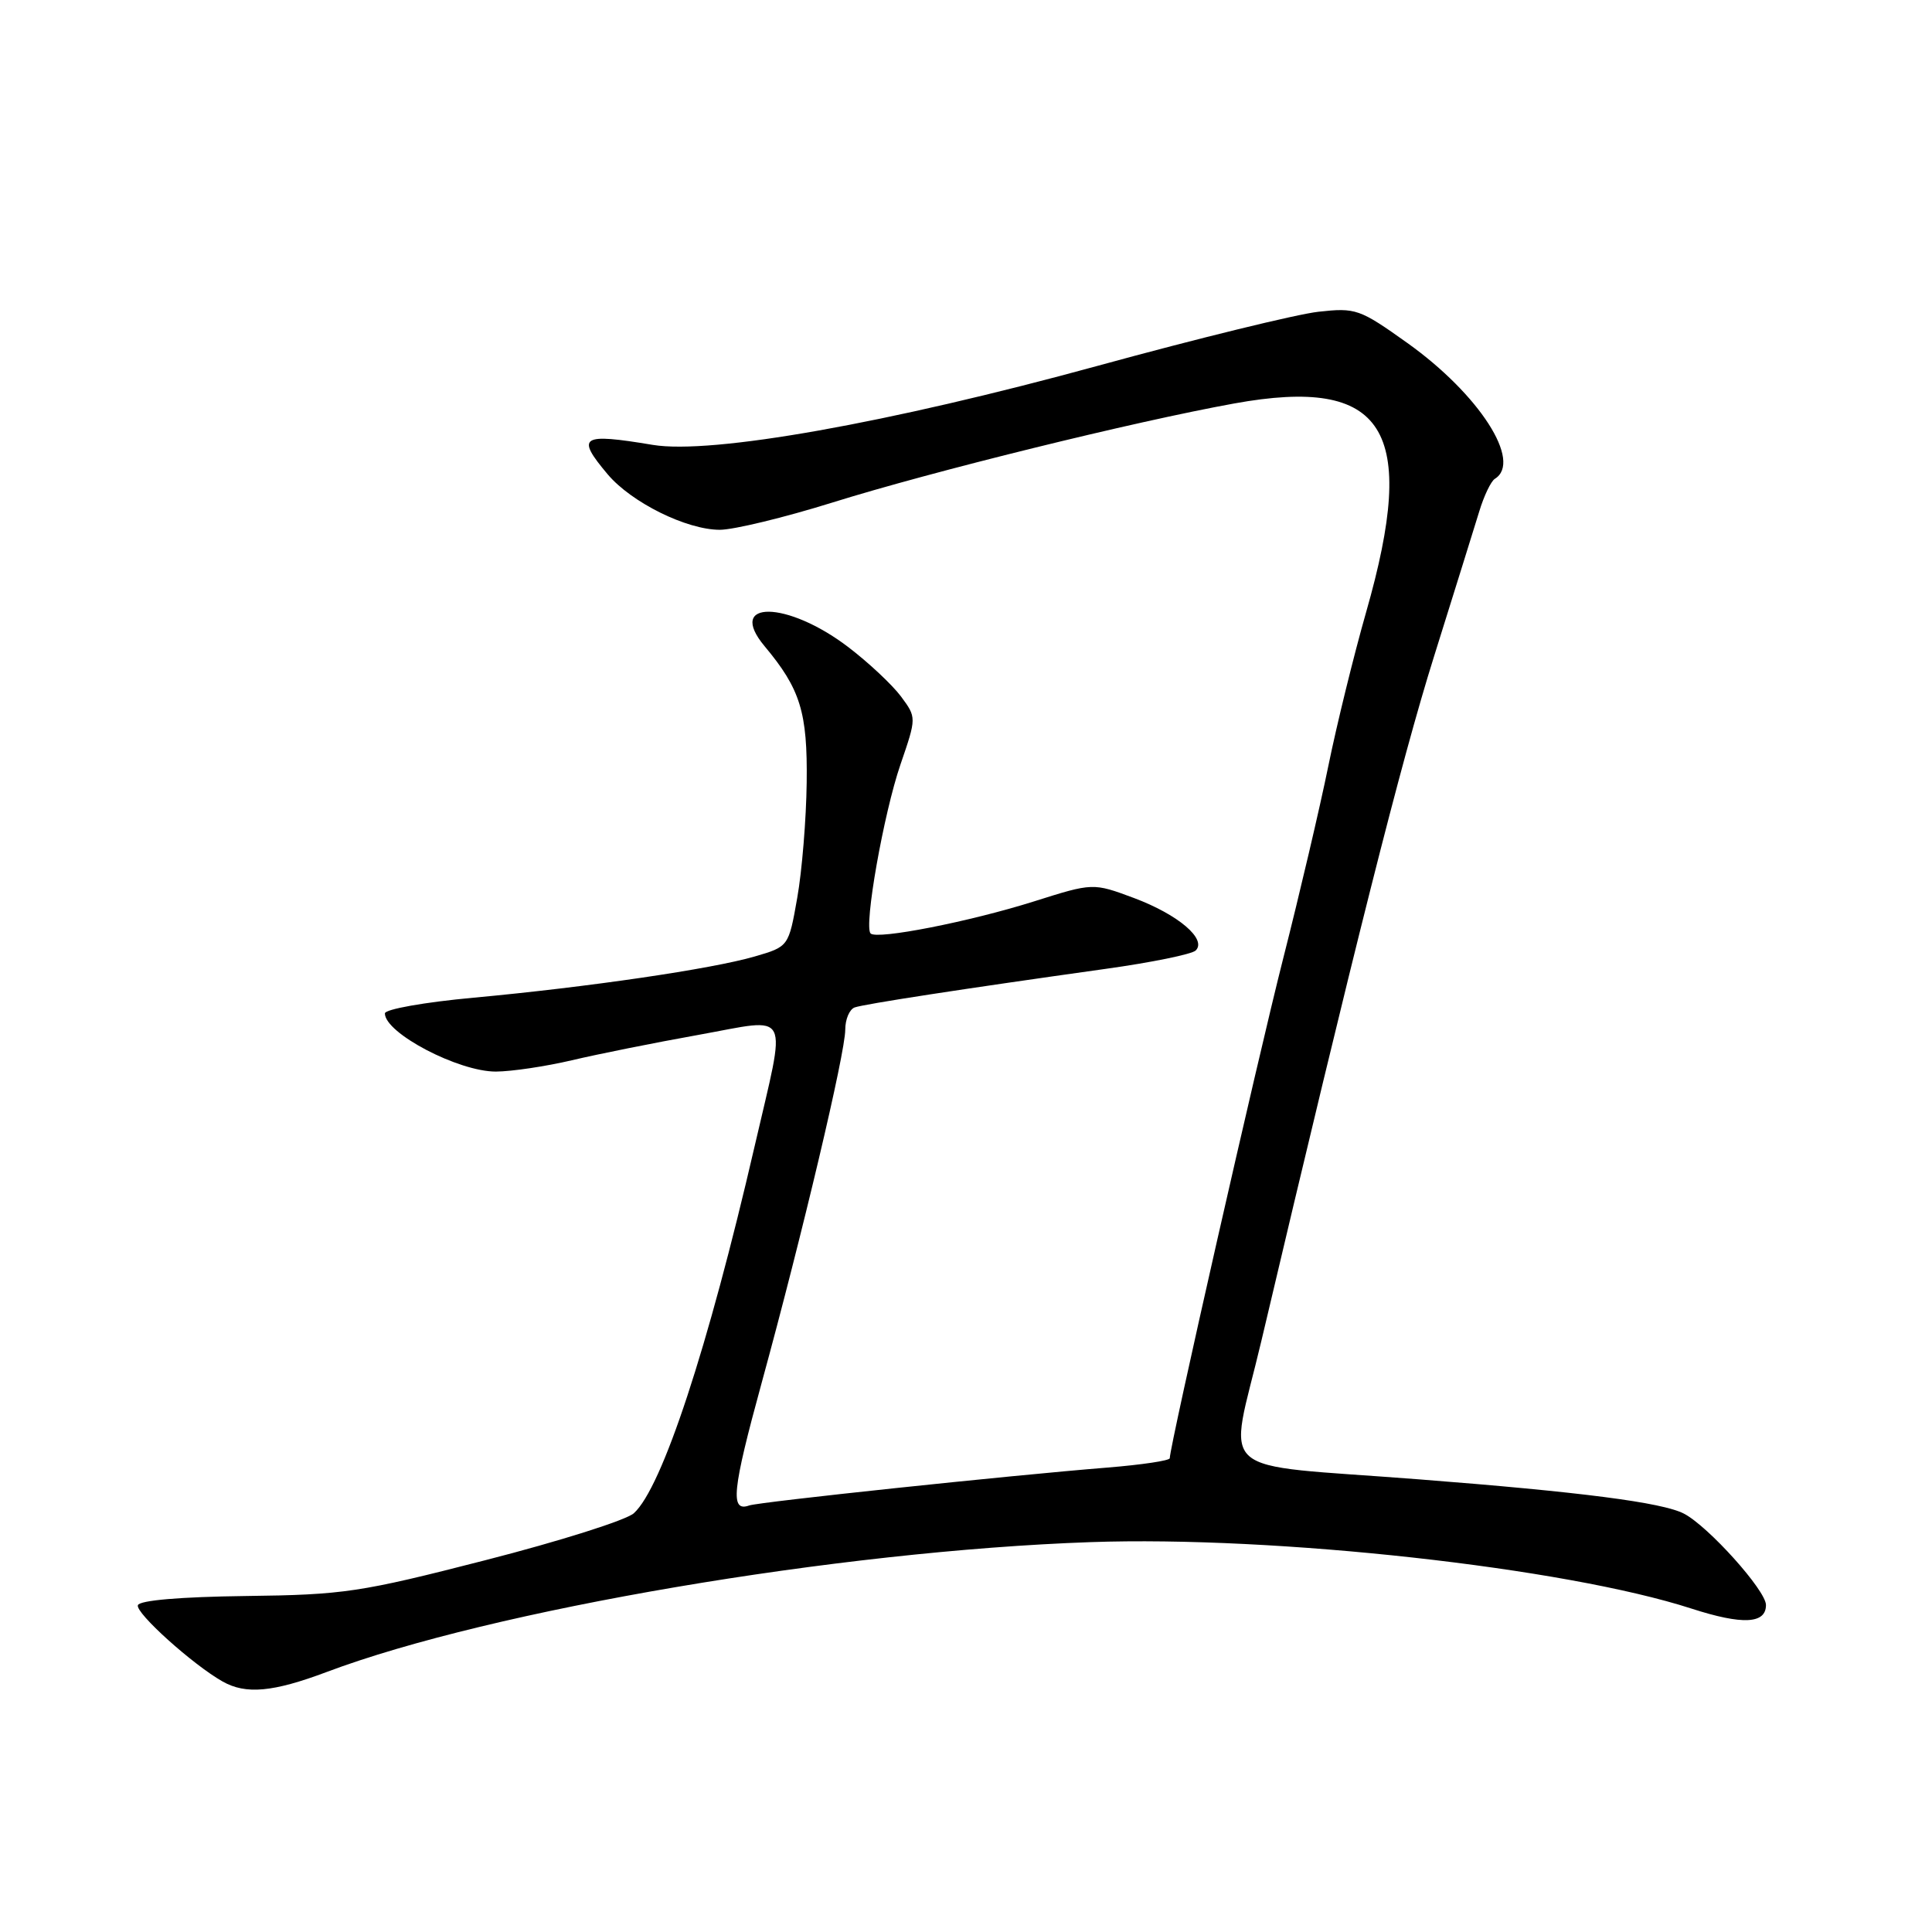 <?xml version="1.0" encoding="UTF-8" standalone="no"?>
<!DOCTYPE svg PUBLIC "-//W3C//DTD SVG 1.1//EN" "http://www.w3.org/Graphics/SVG/1.1/DTD/svg11.dtd" >
<svg xmlns="http://www.w3.org/2000/svg" xmlns:xlink="http://www.w3.org/1999/xlink" version="1.1" viewBox="0 0 256 256">
 <g >
 <path fill="currentColor"
d=" M 43.28 221.55 C 65.11 213.33 111.15 205.50 144.50 204.34 C 169.03 203.48 207.36 207.72 224.14 213.15 C 230.89 215.33 234.00 215.18 234.00 212.67 C 234.00 210.75 226.35 202.23 223.12 200.56 C 220.26 199.08 209.40 197.68 188.00 196.02 C 160.24 193.86 162.79 196.10 167.14 177.67 C 179.42 125.61 185.69 100.77 190.01 87.00 C 192.68 78.47 195.38 69.82 196.01 67.76 C 196.63 65.71 197.56 63.77 198.07 63.45 C 201.76 61.18 196.01 52.25 186.50 45.46 C 180.15 40.93 179.65 40.76 174.69 41.31 C 171.83 41.63 158.70 44.84 145.50 48.46 C 117.69 56.08 94.28 60.24 86.50 58.95 C 76.96 57.36 76.28 57.81 80.52 62.85 C 83.67 66.58 90.97 70.20 95.38 70.20 C 97.21 70.20 103.91 68.58 110.26 66.60 C 123.51 62.46 150.29 55.86 163.55 53.46 C 183.55 49.84 187.97 56.84 181.02 81.11 C 179.39 86.82 177.13 96.00 176.01 101.50 C 174.89 107.00 172.20 118.47 170.03 127.00 C 166.63 140.37 155.00 191.61 155.00 193.22 C 155.00 193.54 151.29 194.09 146.75 194.46 C 133.78 195.50 100.63 199.01 99.28 199.48 C 96.72 200.39 97.01 197.53 100.92 183.25 C 106.32 163.54 112.00 139.53 112.00 136.44 C 112.00 135.06 112.56 133.74 113.25 133.49 C 114.54 133.04 127.44 131.05 146.50 128.38 C 152.55 127.54 157.92 126.44 158.43 125.95 C 159.96 124.46 156.14 121.20 150.28 119.00 C 144.83 116.97 144.83 116.97 137.01 119.44 C 128.49 122.13 116.21 124.54 115.36 123.69 C 114.44 122.77 117.09 107.77 119.32 101.29 C 121.45 95.08 121.45 95.08 119.39 92.29 C 118.25 90.76 115.11 87.81 112.41 85.75 C 104.31 79.57 96.18 79.46 101.30 85.61 C 106.06 91.30 107.01 94.37 106.89 103.70 C 106.83 108.54 106.27 115.41 105.64 118.96 C 104.50 125.43 104.50 125.43 100.00 126.74 C 94.33 128.39 78.00 130.79 62.75 132.20 C 56.29 132.79 51.00 133.73 51.00 134.28 C 51.00 136.90 60.75 142.00 65.71 141.99 C 67.79 141.98 72.33 141.30 75.78 140.49 C 79.24 139.67 86.78 138.16 92.53 137.13 C 105.01 134.89 104.26 133.41 99.99 151.89 C 93.80 178.68 87.73 197.13 83.99 200.51 C 82.99 201.42 74.14 204.22 64.33 206.73 C 47.71 211.00 45.55 211.32 32.56 211.48 C 23.91 211.59 18.48 212.05 18.27 212.70 C 17.93 213.72 25.55 220.58 29.50 222.81 C 32.58 224.55 36.17 224.22 43.28 221.55 Z "/>
</g>
</svg>